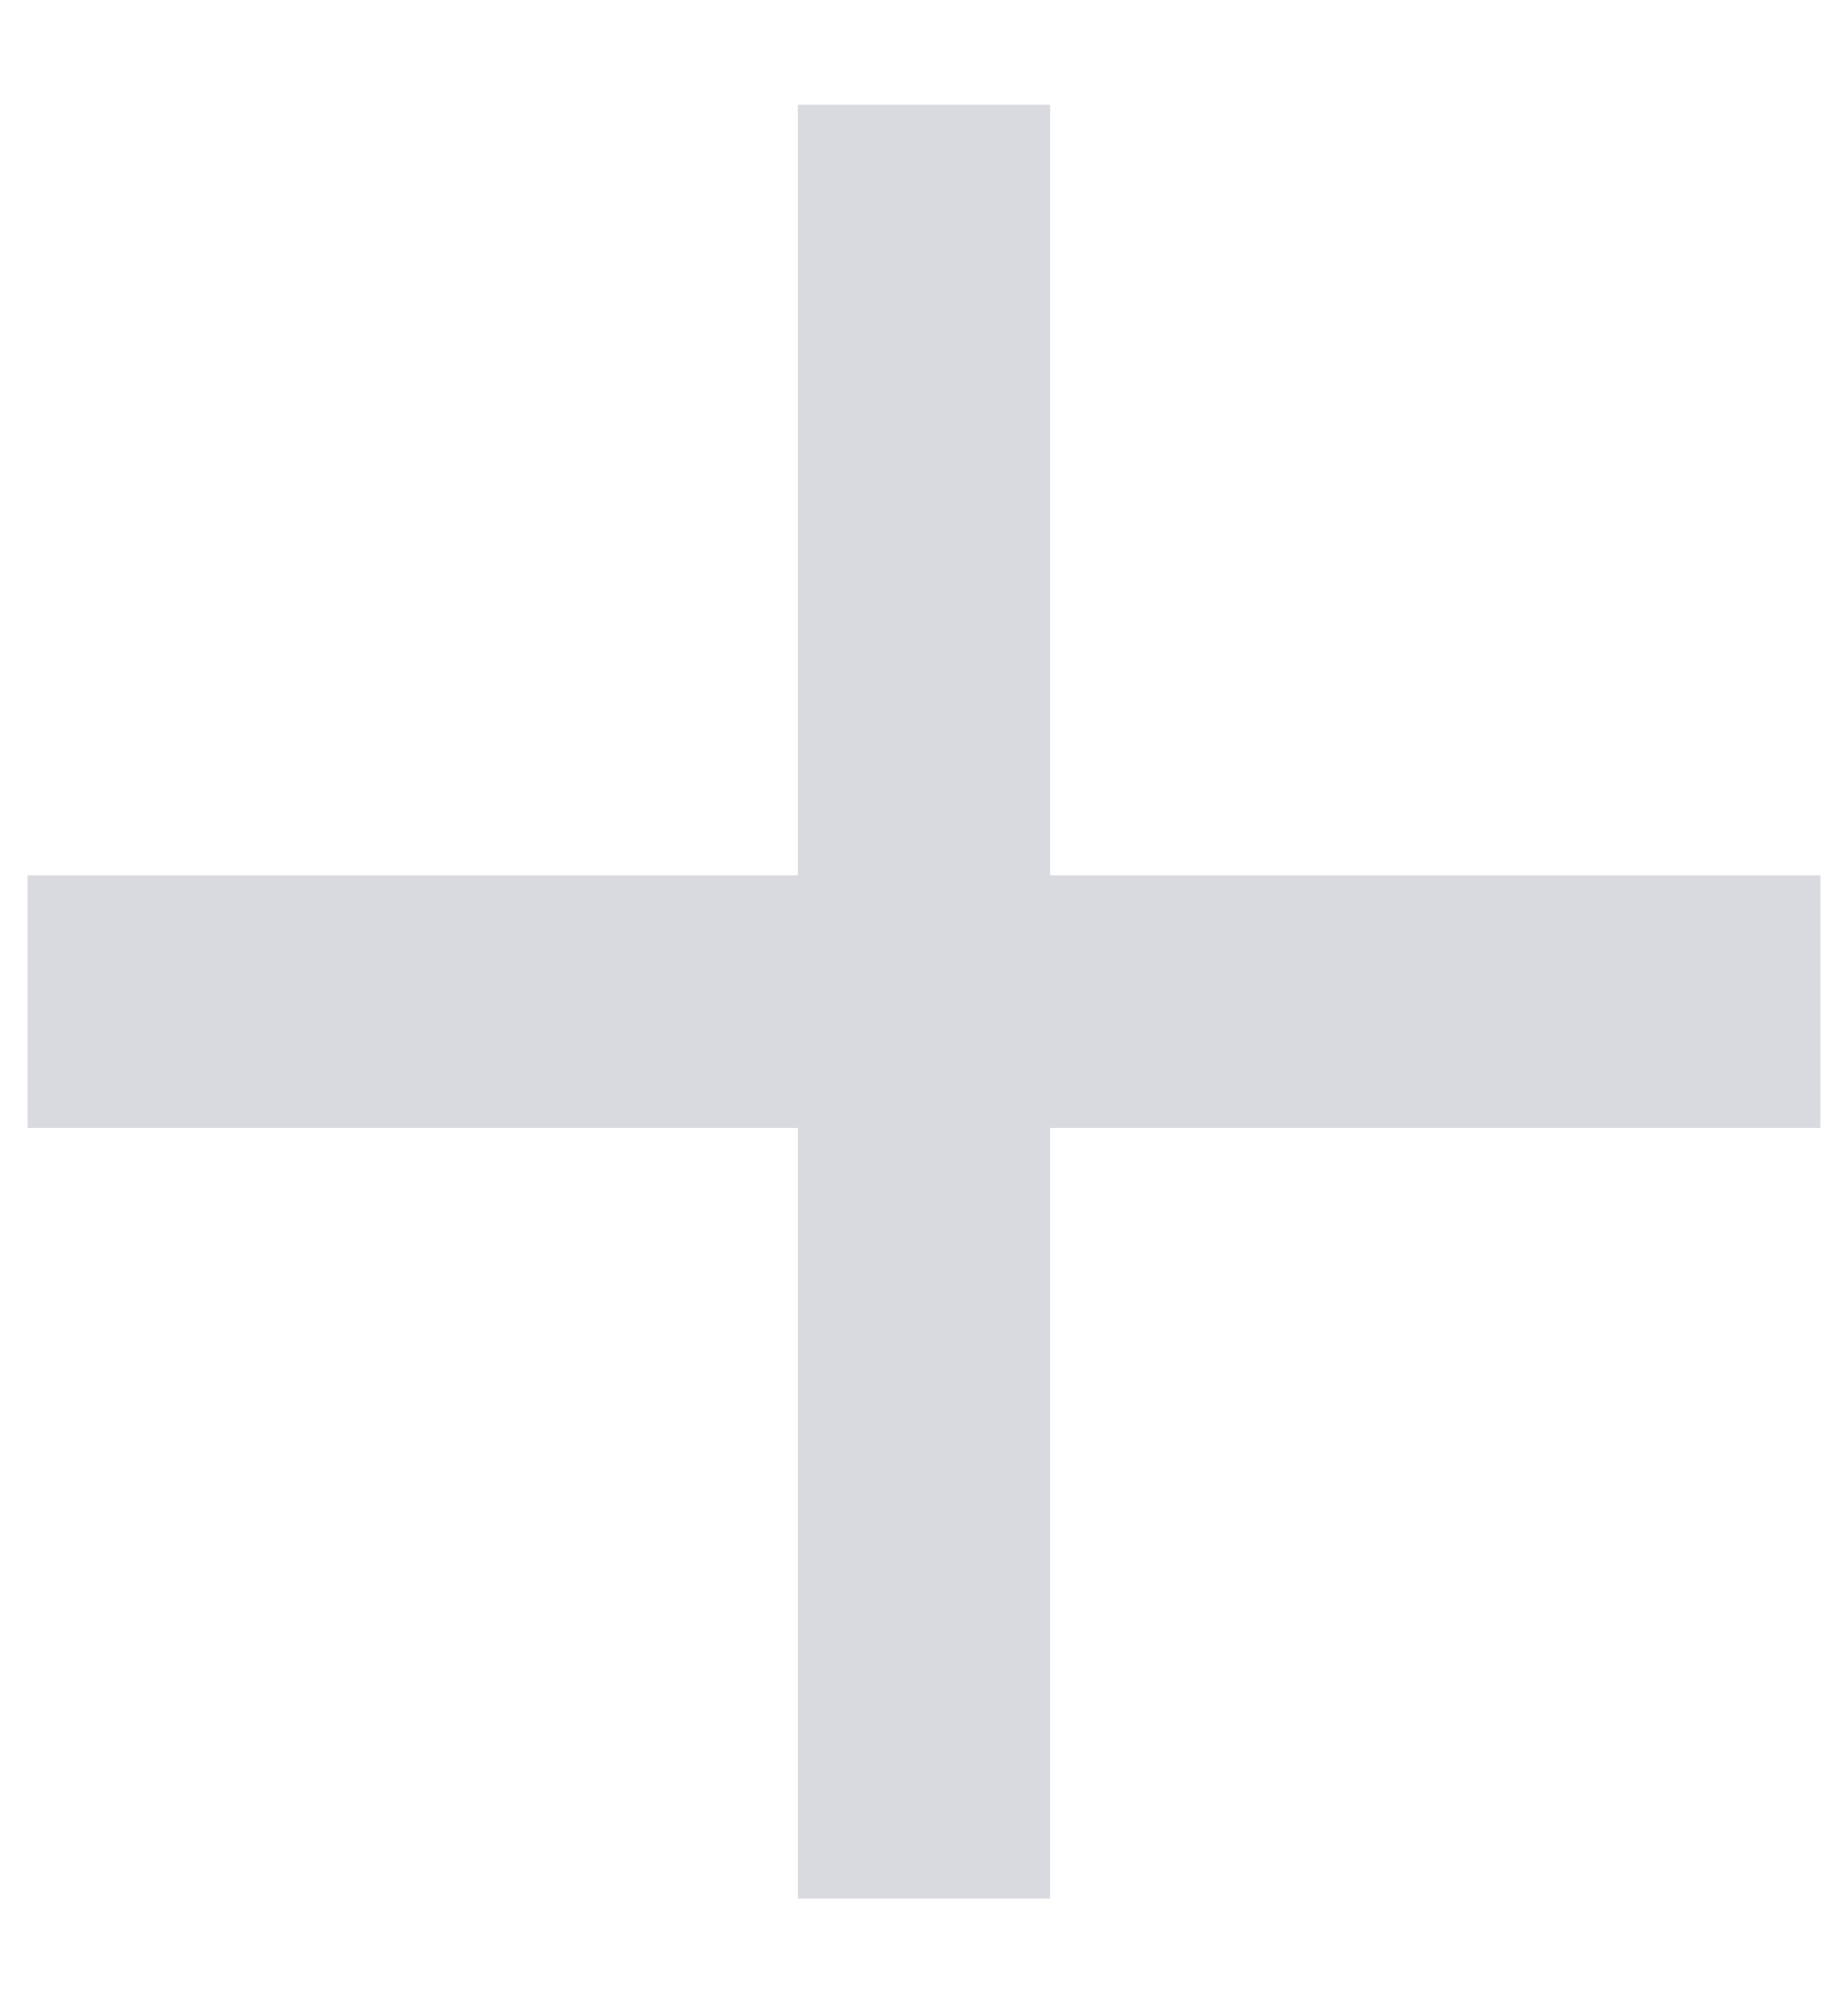 <svg width="12" height="13" viewBox="0 0 12 13" fill="none" xmlns="http://www.w3.org/2000/svg">
<path d="M11.82 7.32H6.82V12.32H5.18V7.32H0.18V5.68H5.18V0.68H6.82V5.68H11.82V7.32Z" fill="#D9D9E0"/>
</svg>
